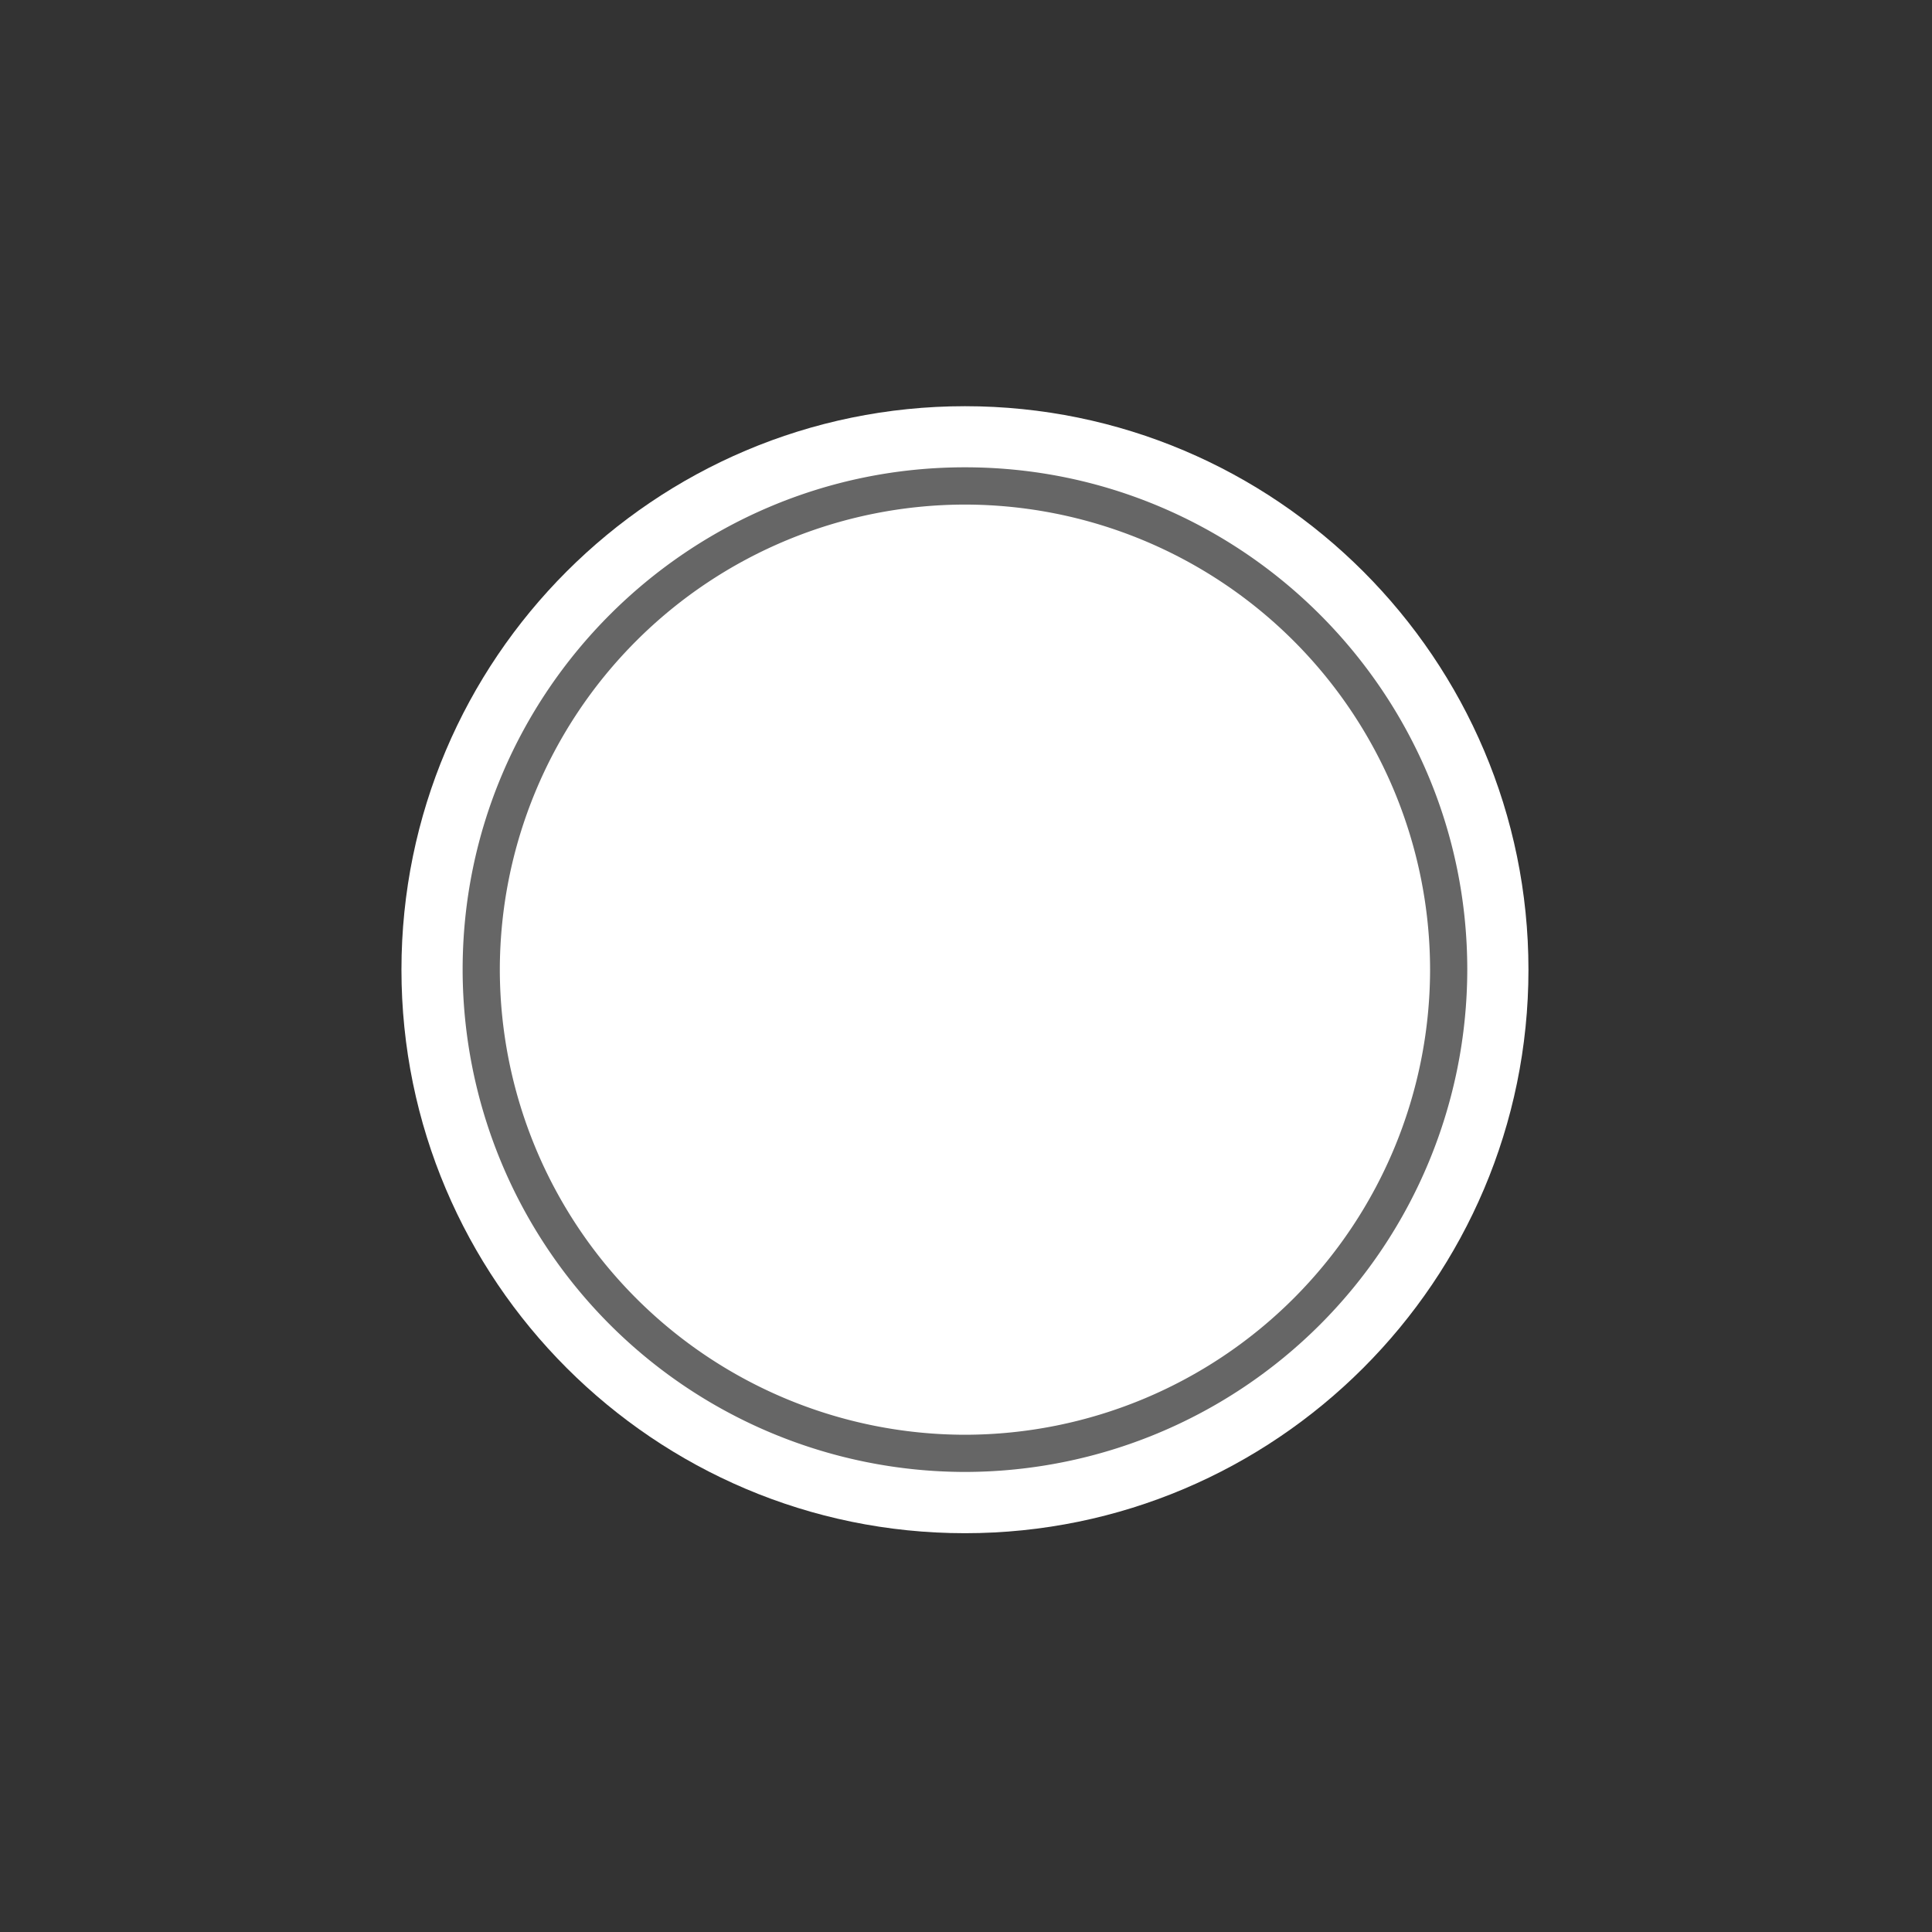 <svg width="24" height="24" xmlns="http://www.w3.org/2000/svg"><rect width="100%" height="100%" fill="#333333" stroke="none"/><g fill="none" fill-rule="evenodd"><path d="M4 20h16V4H4z"/><path d="M11.987 5.046c-3.86 0-7 3.14-7 7s3.14 7 7 7 7-3.14 7-7-3.14-7-7-7" fill="#FFF"/><path d="M11.987 17.823a5.785 5.785 0 0 1-5.778-5.778 5.784 5.784 0 0 1 5.778-5.777 5.784 5.784 0 0 1 5.778 5.777 5.785 5.785 0 0 1-5.778 5.778m0-12.018c-3.441 0-6.24 2.8-6.24 6.24a6.247 6.247 0 0 0 6.24 6.24 6.247 6.247 0 0 0 6.24-6.24c0-3.44-2.8-6.24-6.24-6.24" fill="#666"/></g></svg>